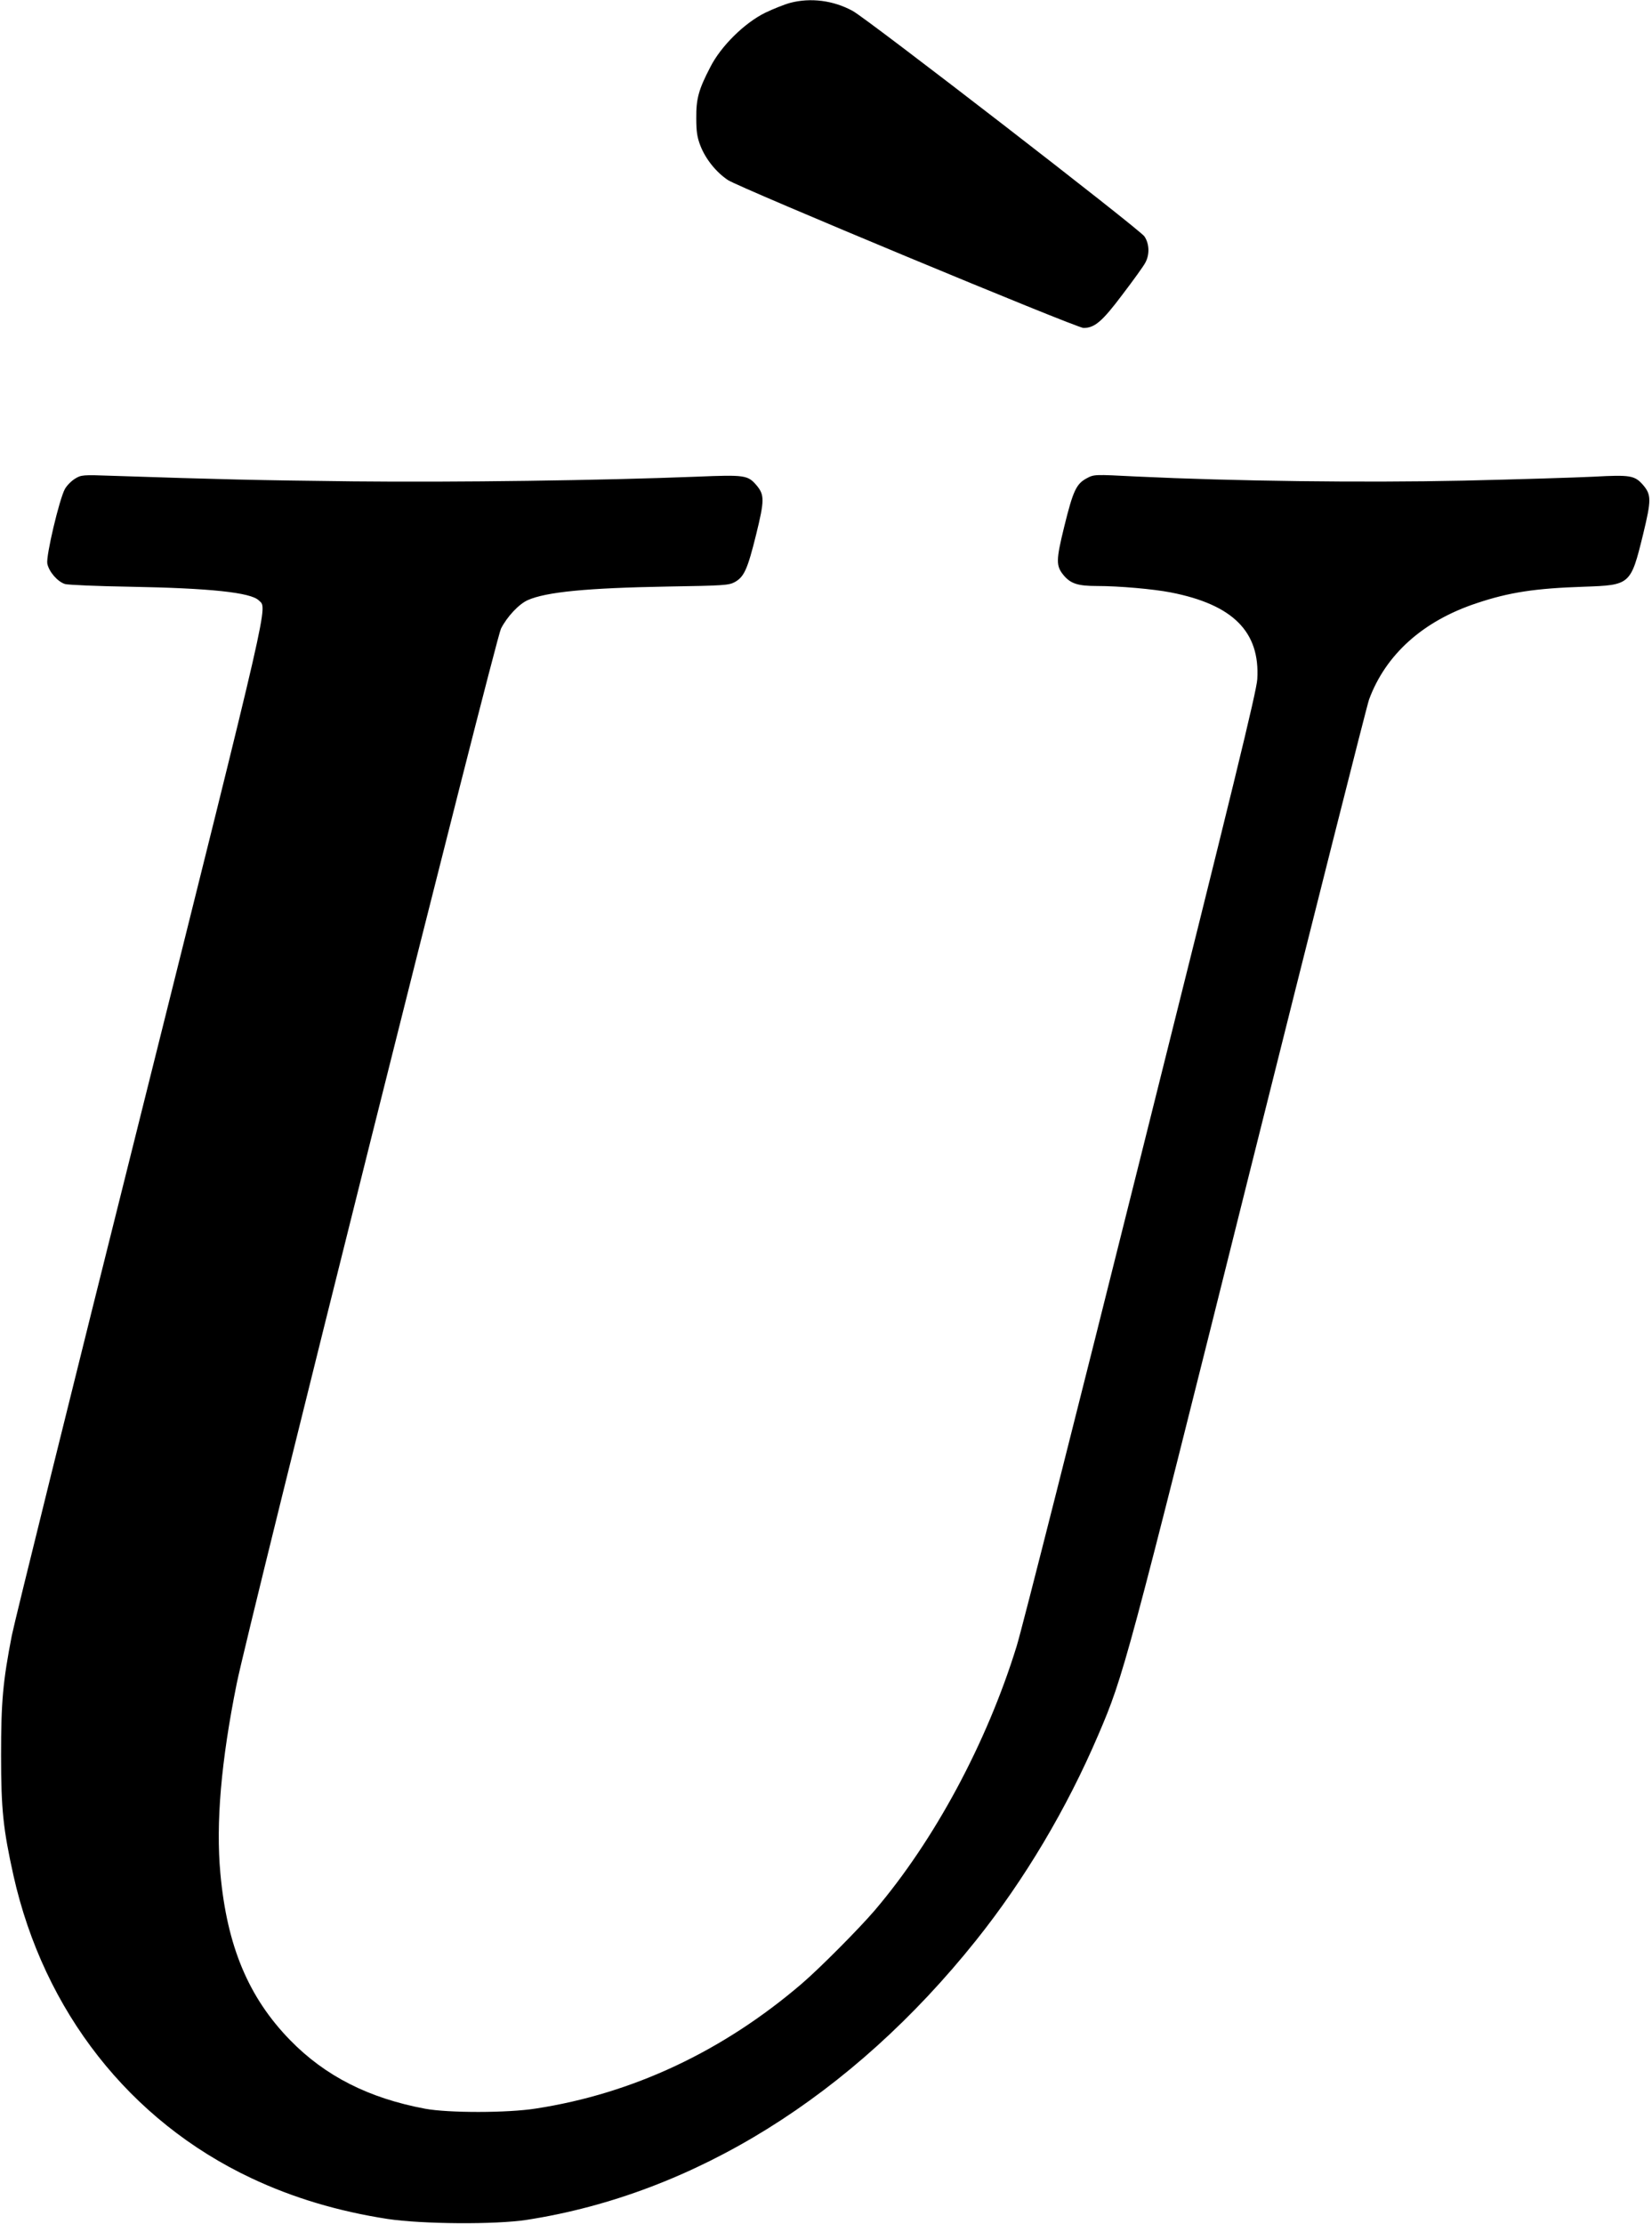 <?xml version="1.0" standalone="no"?>
<!DOCTYPE svg PUBLIC "-//W3C//DTD SVG 20010904//EN"
 "http://www.w3.org/TR/2001/REC-SVG-20010904/DTD/svg10.dtd">
<svg version="1.0" xmlns="http://www.w3.org/2000/svg"
 width="922pt" height="1241pt" viewBox="0 0 922 1241"
 preserveAspectRatio="xMidYMid meet">
<g transform="translate(0,1241) scale(0.1,-0.1)"
fill="#000000" stroke="none">
<path d="M4410 12394 c-30 -8 -93 -33 -139 -55 -116 -57 -248 -187 -307 -304
-65 -125 -79 -176 -78 -285 0 -74 5 -107 23 -153 29 -75 89 -149 154 -192 65
-43 1945 -825 1984 -825 62 0 104 35 218 187 61 80 118 159 127 177 25 45 23
106 -5 147 -27 40 -1545 1213 -1628 1258 -108 59 -235 75 -349 45z"/>
<path d="M419 9739 c-20 -12 -46 -38 -57 -58 -31 -57 -106 -374 -98 -416 9
-45 57 -101 99 -114 18 -5 181 -12 362 -15 447 -8 674 -32 719 -76 49 -48 77
73 -662 -2885 -380 -1518 -702 -2819 -716 -2891 -50 -258 -60 -369 -60 -669 0
-303 12 -412 69 -670 170 -759 650 -1370 1327 -1689 233 -110 484 -185 761
-228 193 -29 602 -32 777 -5 935 145 1814 692 2507 1559 271 339 506 734 683
1148 142 331 158 391 844 3137 355 1419 655 2607 667 2640 93 251 301 438 600
537 182 61 327 83 599 92 259 9 261 10 330 291 47 194 47 222 -1 278 -46 52
-71 56 -274 45 -99 -5 -426 -15 -727 -22 -566 -12 -1282 -3 -1827 23 -234 12
-235 12 -276 -10 -58 -31 -76 -69 -125 -268 -47 -191 -47 -221 -3 -274 39 -46
79 -59 185 -59 125 0 315 -17 413 -36 347 -68 498 -220 482 -484 -4 -68 -134
-602 -651 -2666 -355 -1420 -666 -2649 -692 -2730 -167 -541 -459 -1083 -792
-1474 -89 -104 -309 -325 -407 -409 -440 -377 -944 -614 -1485 -697 -158 -25
-487 -25 -617 -1 -315 59 -558 182 -754 383 -232 238 -352 524 -389 929 -26
282 4 628 91 1060 63 314 1444 5827 1475 5887 34 67 100 137 149 159 103 46
332 68 780 76 315 5 343 7 376 25 52 29 71 71 119 265 47 191 47 221 3 274
-49 58 -66 60 -335 49 -533 -21 -1340 -32 -1918 -26 -532 6 -745 11 -1345 31
-163 6 -172 5 -206 -16z"/>
</g>
</svg>
